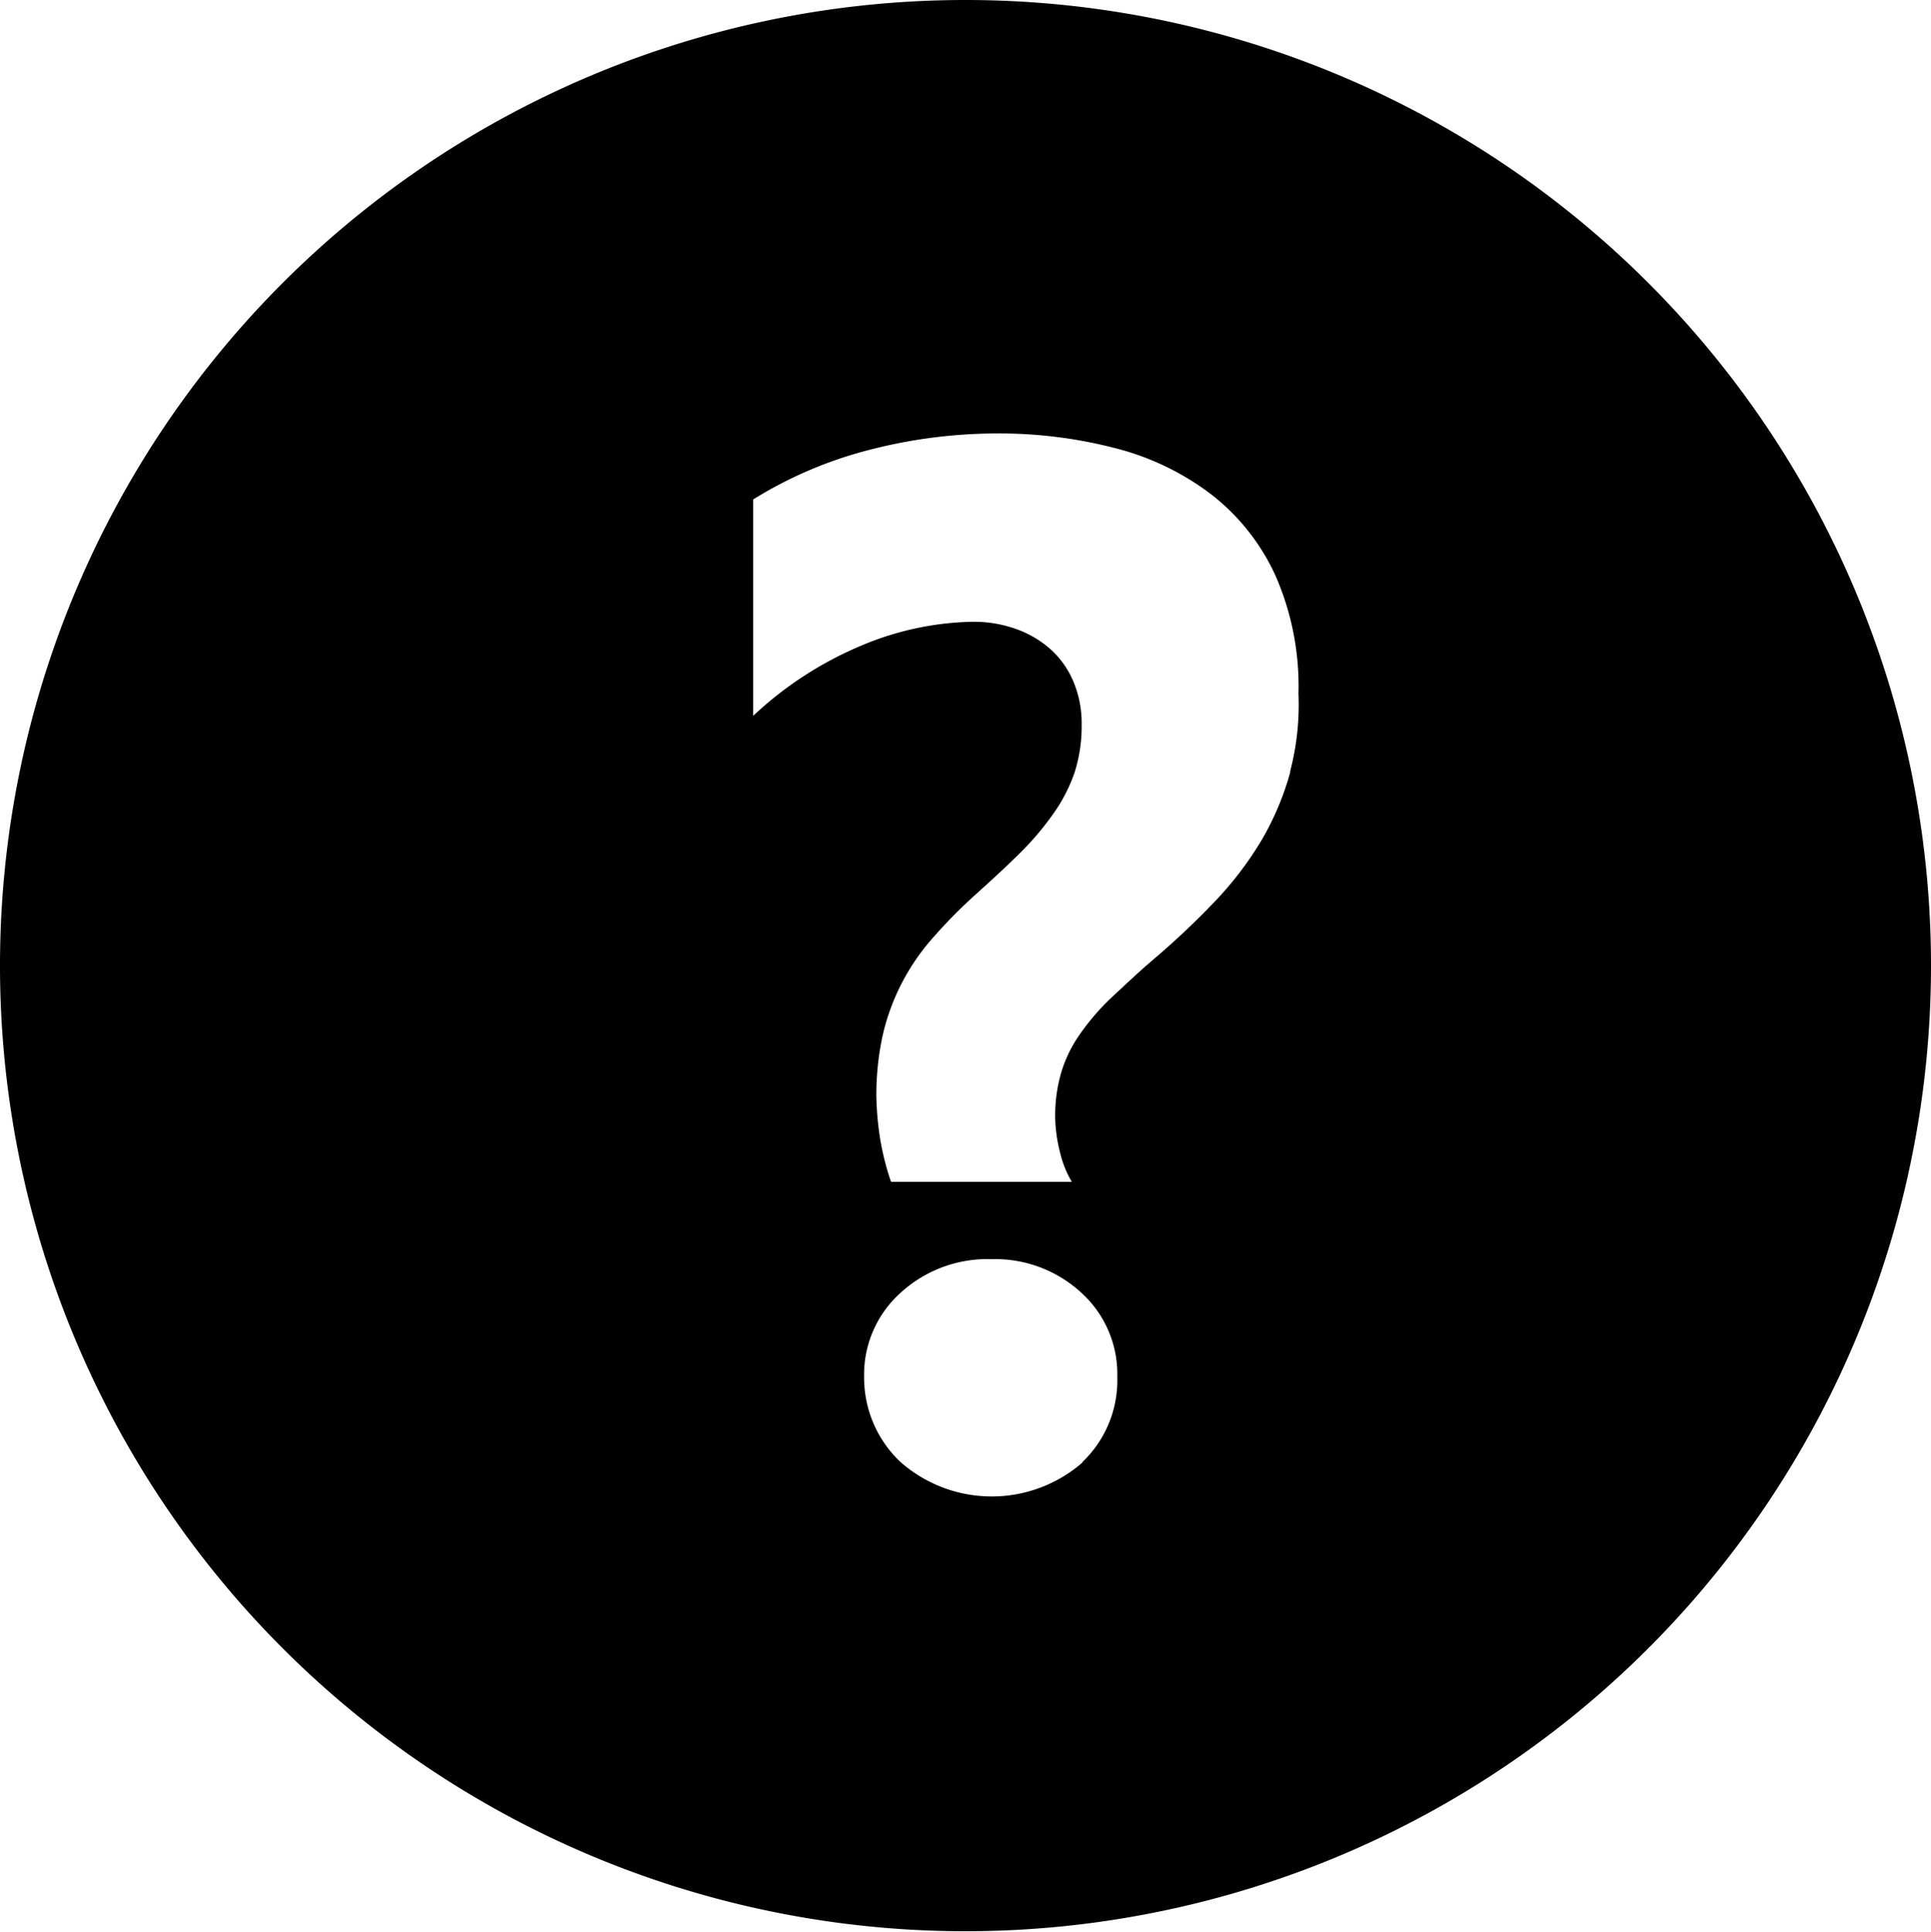 <svg xmlns="http://www.w3.org/2000/svg" width="18" height="18.005" viewBox="0 0 18 18.005">
  <path id="Path_197" data-name="Path 197" d="M138.392,154.3a9,9,0,1,0,9.008,8.992A9,9,0,0,0,138.392,154.3Zm1.1,13.63a1.288,1.288,0,0,1-1.7-.005,1.081,1.081,0,0,1-.337-.792,1.024,1.024,0,0,1,.337-.781,1.2,1.2,0,0,1,.851-.316,1.186,1.186,0,0,1,.84.316,1.022,1.022,0,0,1,.332.781A1.053,1.053,0,0,1,139.488,167.929Zm1.936-6.435a2.675,2.675,0,0,1-.262.626,3.221,3.221,0,0,1-.428.567,7.486,7.486,0,0,1-.588.556c-.15.128-.278.251-.4.364a2.232,2.232,0,0,0-.284.332,1.239,1.239,0,0,0-.171.348,1.428,1.428,0,0,0-.059.417,1.4,1.4,0,0,0,.043.326.98.98,0,0,0,.112.284h-1.685a2.439,2.439,0,0,1-.1-.391,2.872,2.872,0,0,1-.037-.412,2.622,2.622,0,0,1,.059-.562,2.061,2.061,0,0,1,.46-.9,4.763,4.763,0,0,1,.4-.407c.16-.144.3-.273.428-.4a2.7,2.7,0,0,0,.31-.369,1.5,1.5,0,0,0,.193-.38,1.424,1.424,0,0,0,.064-.439,1.007,1.007,0,0,0-.07-.385.848.848,0,0,0-.2-.3.97.97,0,0,0-.321-.2,1.179,1.179,0,0,0-.417-.075,2.783,2.783,0,0,0-1.038.219,3.369,3.369,0,0,0-1.016.658v-2.017a3.864,3.864,0,0,1,1.075-.46,4.761,4.761,0,0,1,1.2-.155,4.3,4.3,0,0,1,1.107.139,2.483,2.483,0,0,1,.893.433,2.017,2.017,0,0,1,.594.754,2.563,2.563,0,0,1,.214,1.1A2.447,2.447,0,0,1,141.425,161.494Z" transform="translate(-129.4 -154.3)"/>
</svg>
